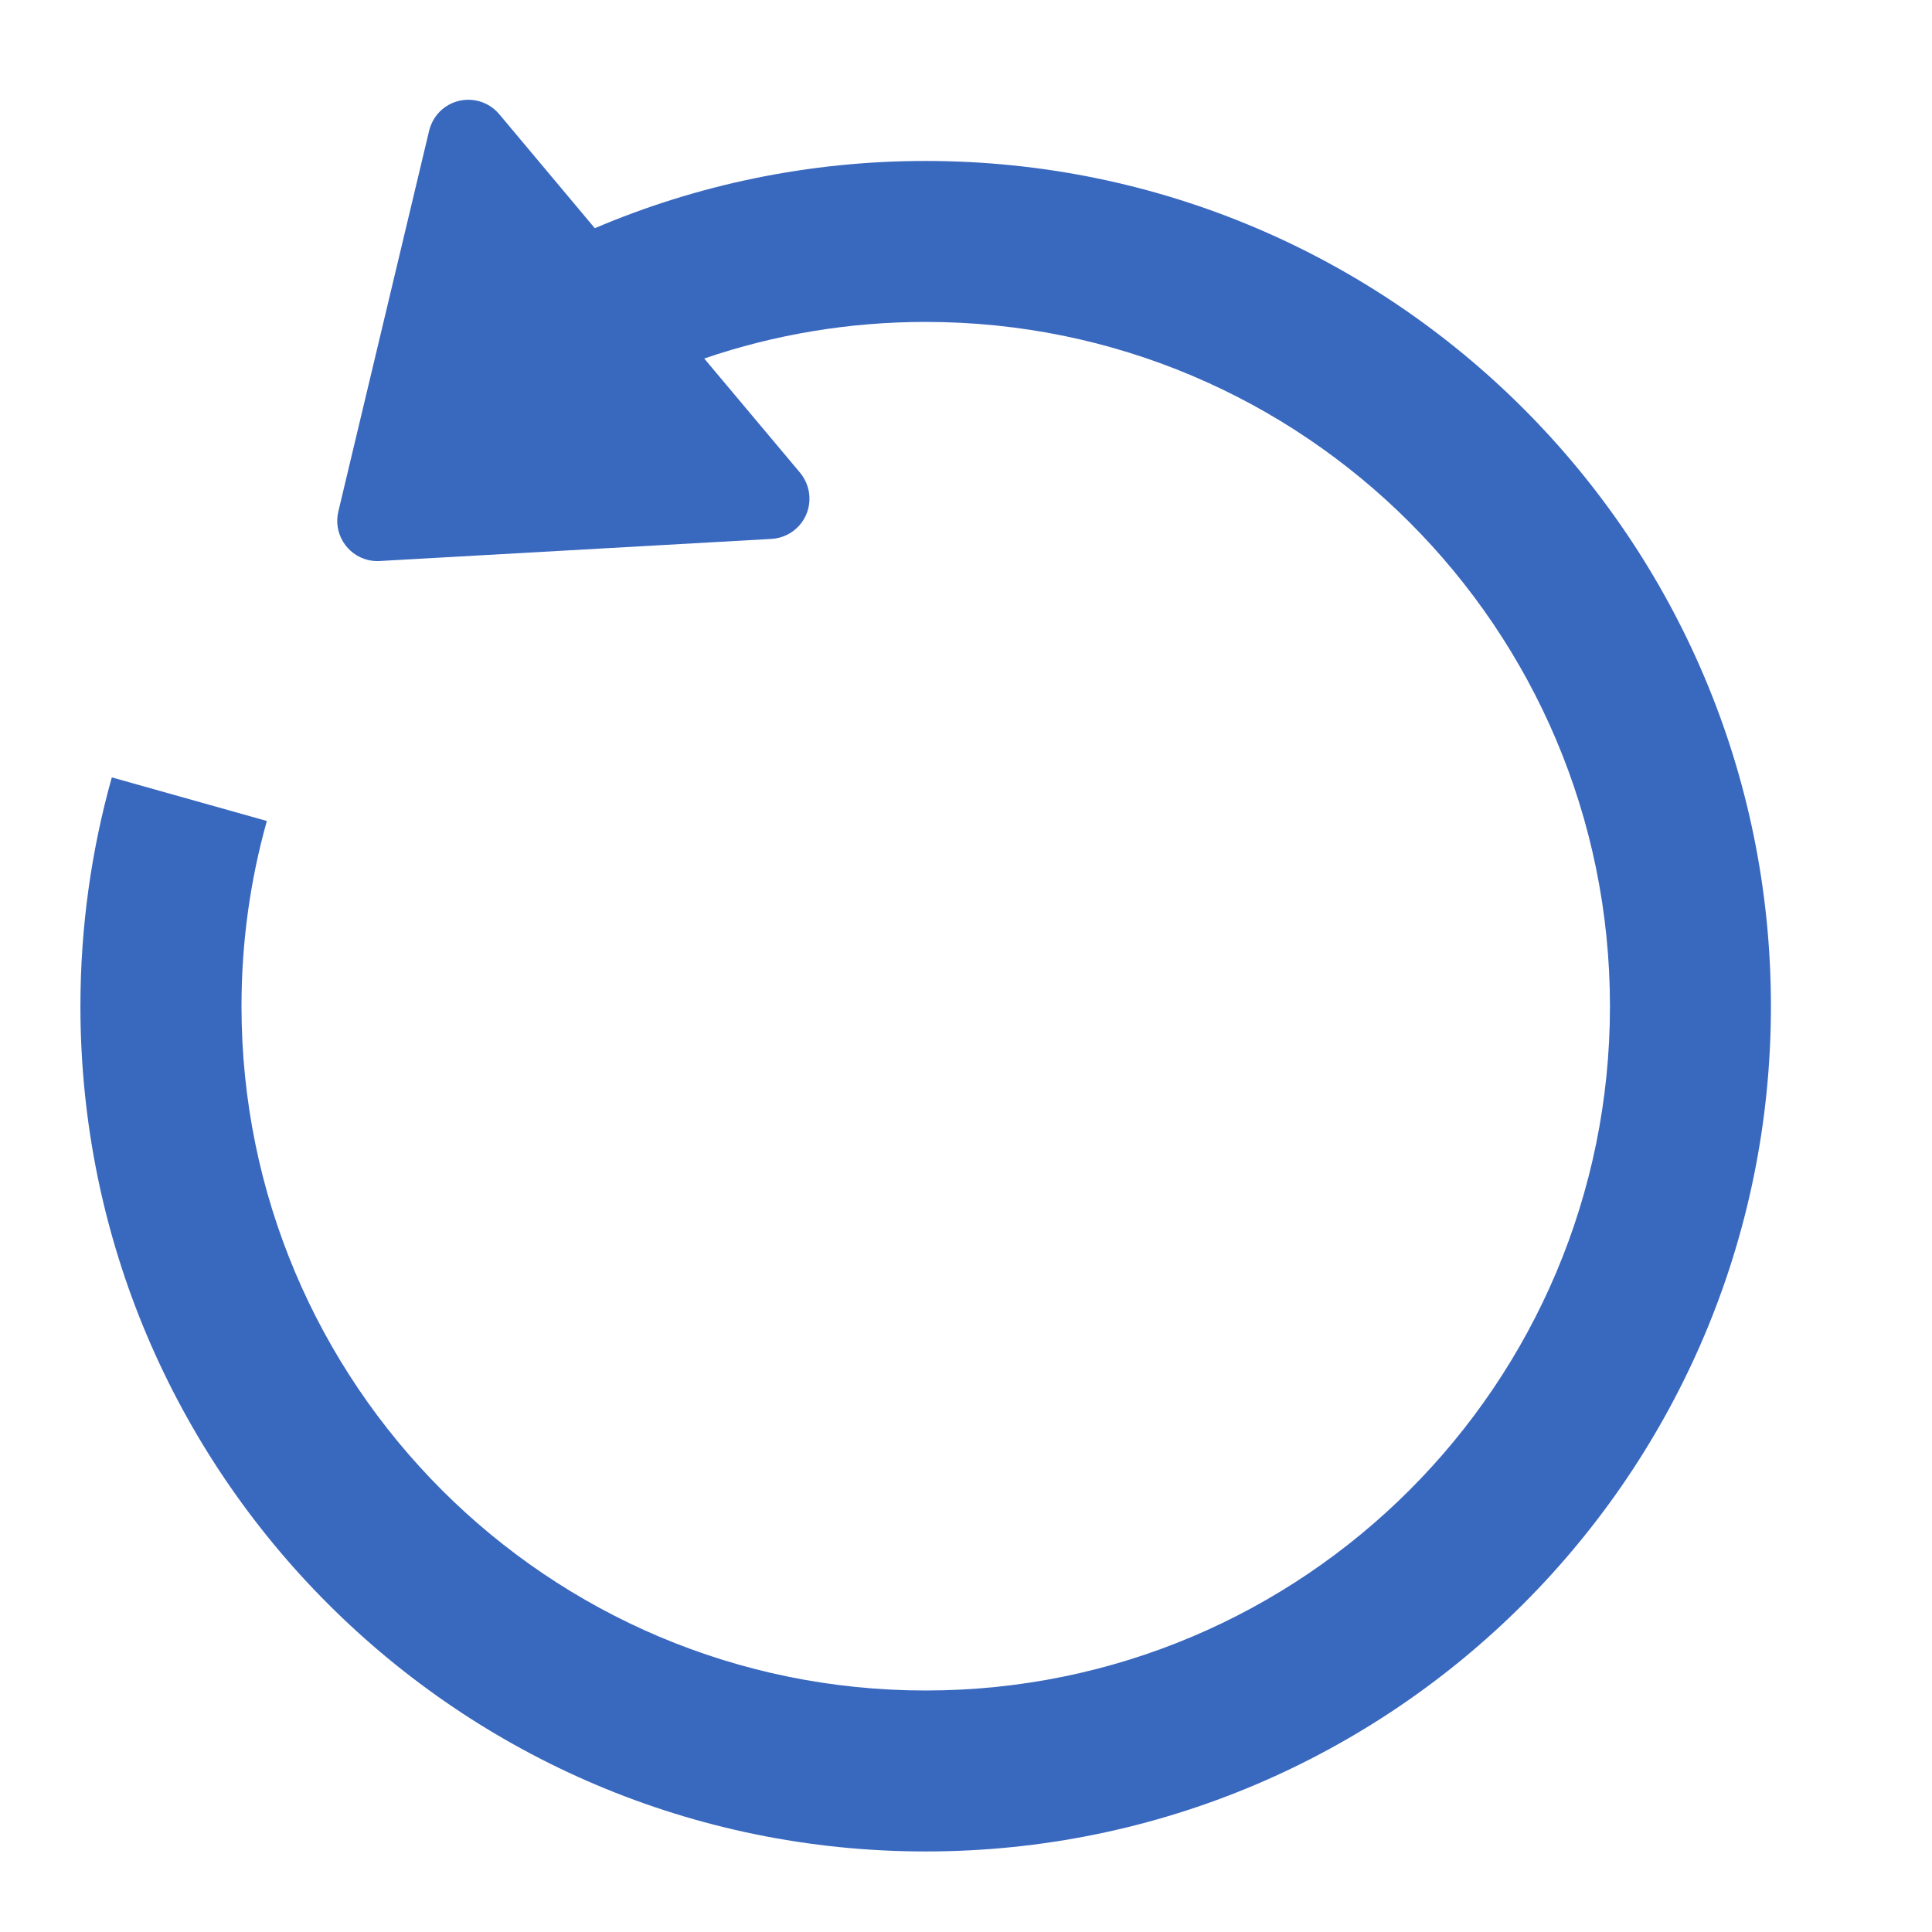 <svg width="16" height="16" viewBox="0 0 16 16" fill="none" xmlns="http://www.w3.org/2000/svg">
<path fill-rule="evenodd" clip-rule="evenodd" d="M4.926 1.89C5.768 1.531 6.694 1.333 7.666 1.333C11.532 1.333 14.666 4.467 14.666 8.333C14.666 12.199 11.532 15.333 7.666 15.333C3.8 15.333 0.666 12.199 0.666 8.333C0.666 7.677 0.757 7.041 0.926 6.438L2.21 6.799C2.071 7.293 2 7.808 2 8.333C2 11.463 4.537 14 7.666 14C10.796 14 13.333 11.463 13.333 8.333C13.333 5.203 10.796 2.666 7.666 2.666C7.032 2.666 6.415 2.77 5.832 2.969L6.626 3.915C6.672 3.971 6.699 4.039 6.703 4.111C6.714 4.295 6.573 4.452 6.39 4.463L3.145 4.646C3.113 4.648 3.08 4.645 3.049 4.638C2.87 4.595 2.759 4.415 2.802 4.236L3.554 1.082C3.571 1.013 3.609 0.95 3.664 0.904C3.805 0.786 4.015 0.804 4.134 0.945L4.926 1.89Z" fill="#3968BF"/>
</svg>
